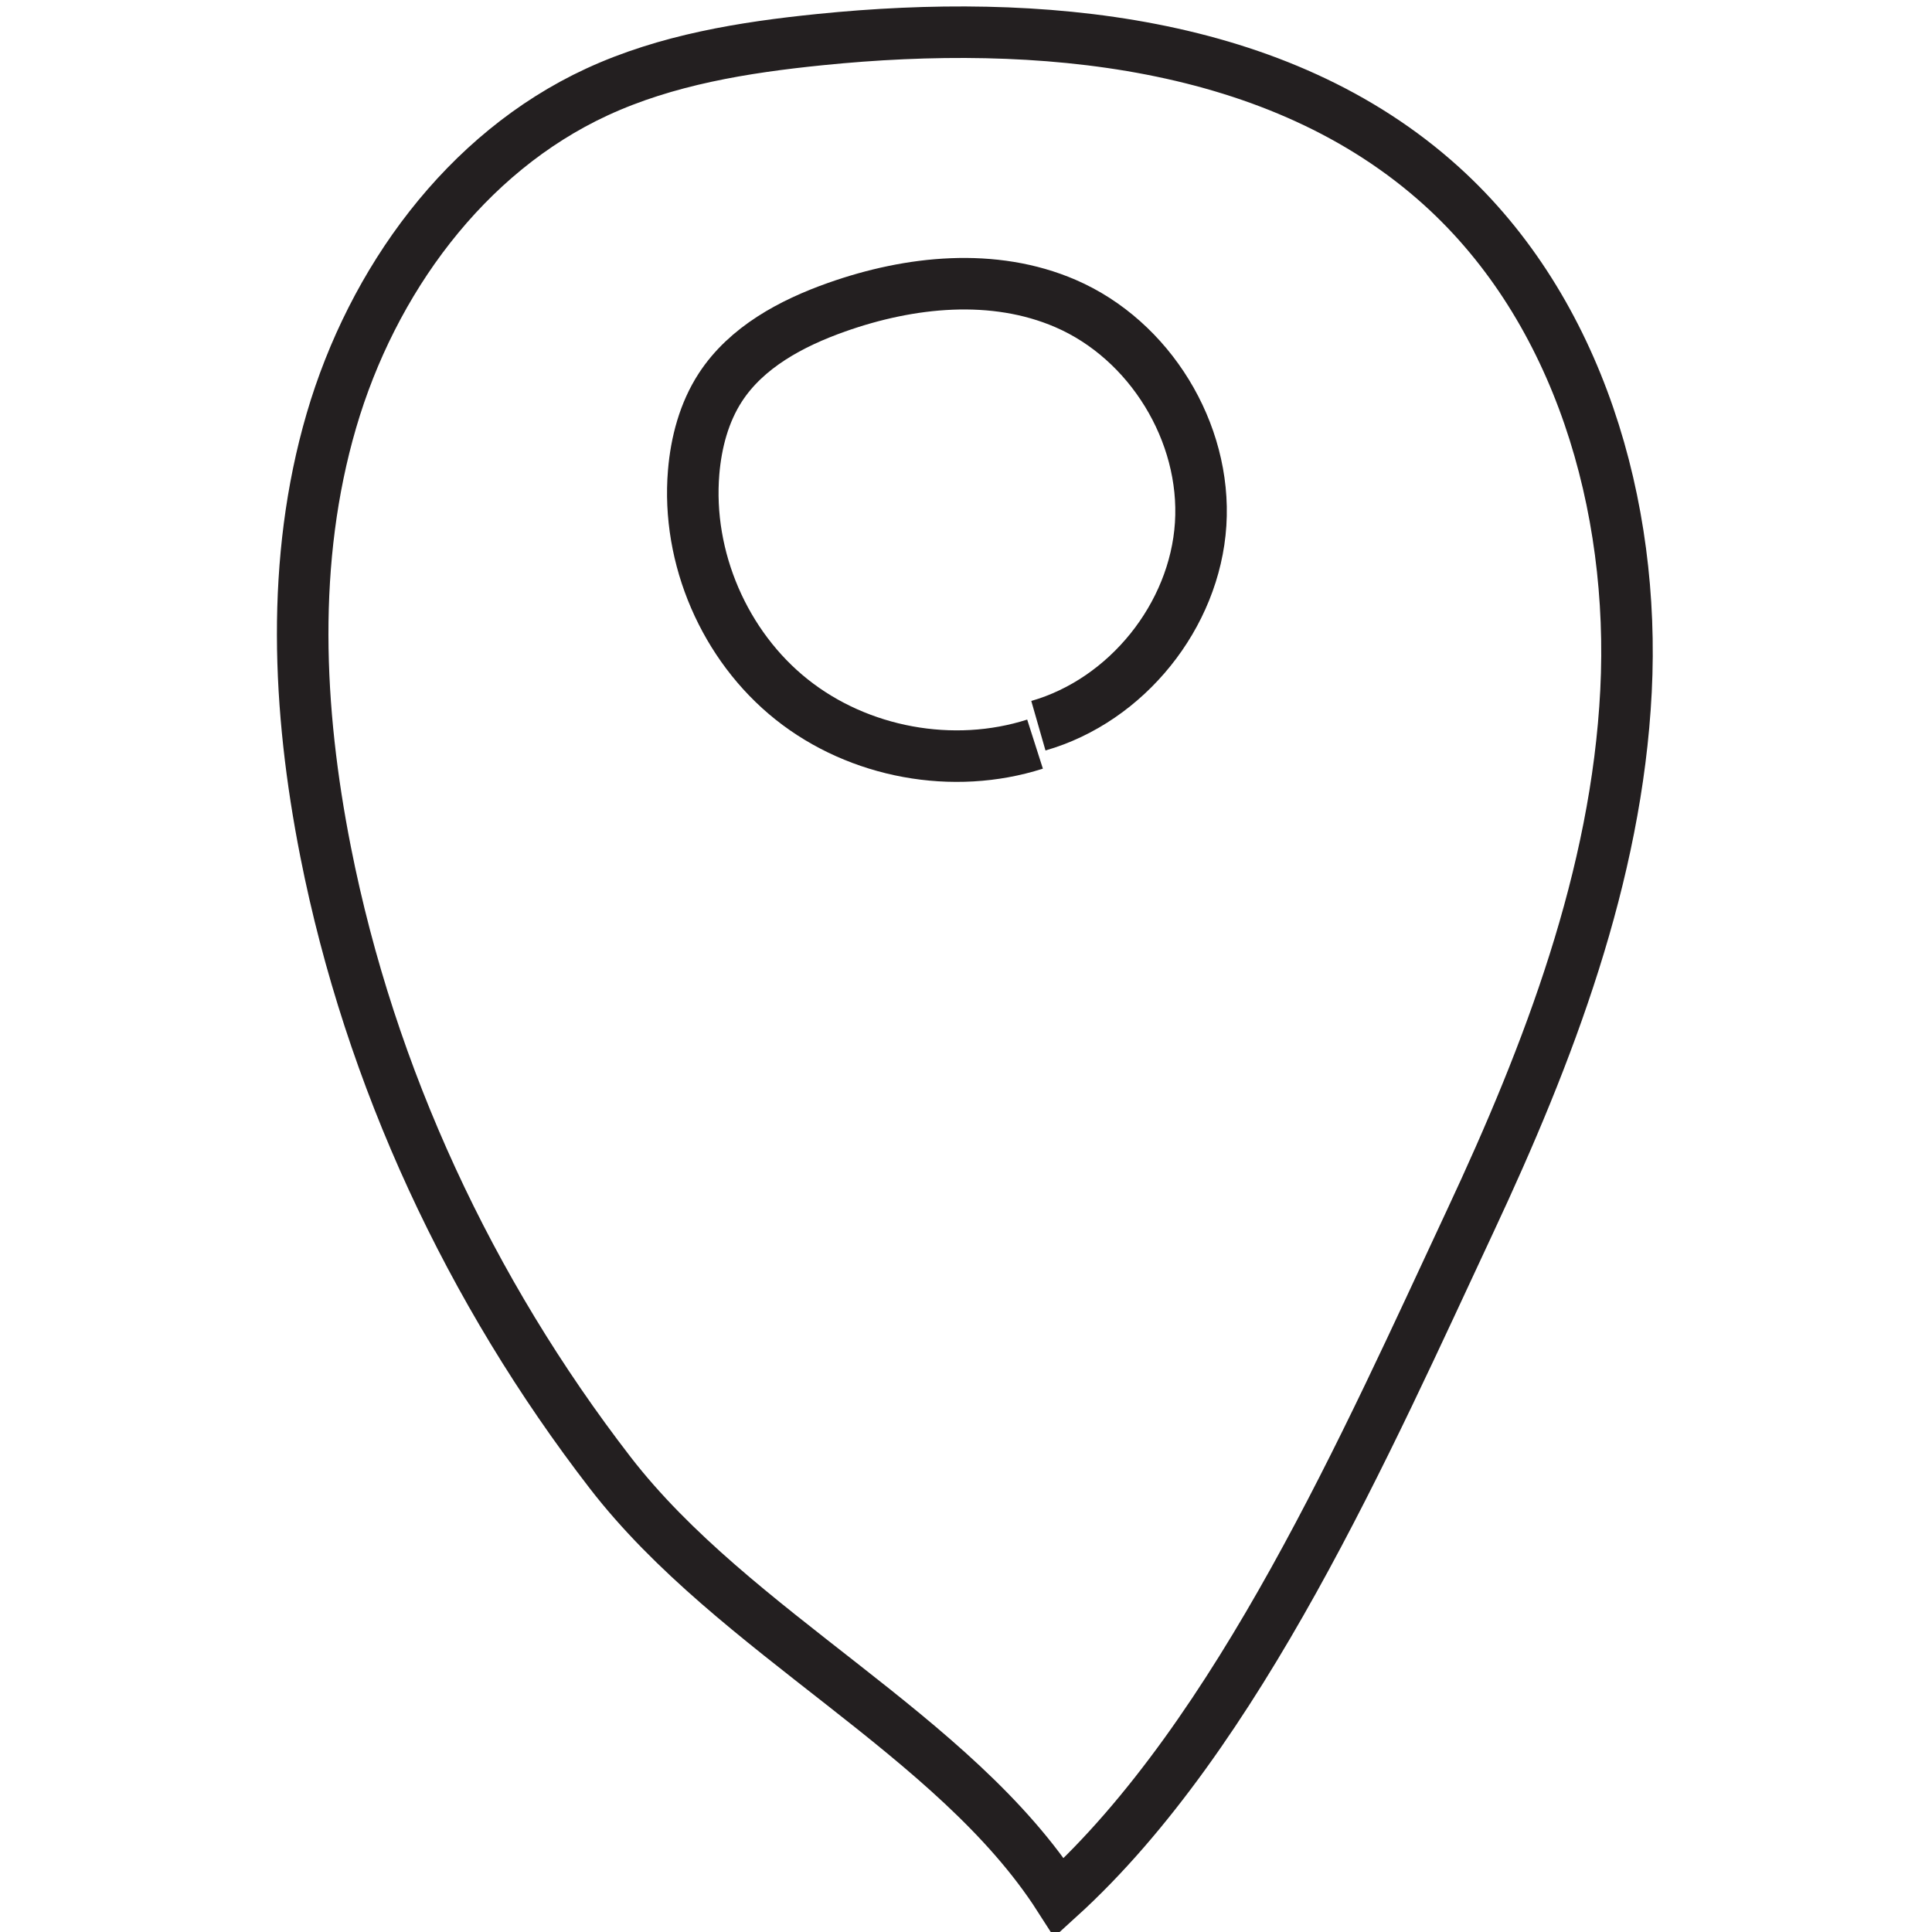 <?xml version="1.0" encoding="UTF-8"?>
<svg width="300px" height="300px" viewBox="0 0 300 300" version="1.1" xmlns="http://www.w3.org/2000/svg" xmlns:xlink="http://www.w3.org/1999/xlink">
    <!-- Generator: Sketch 55.2 (78181) - https://sketchapp.com -->
    <title>index-address</title>
    <desc>Created with Sketch.</desc>
    <g id="index-address" stroke="none" stroke-width="1" fill="none" fill-rule="evenodd">
        <path d="M50.564,132.291 C46.192,110.173 45.134,86.952 51.461,65.312 C57.788,43.673 72.222,23.748 92.686,14.285 C103.503,9.285 115.468,7.351 127.325,6.15 C161.214,2.718 198.588,6.046 223.847,28.9 C245.174,48.195 253.943,78.583 252.486,107.307 C251.031,136.029 240.504,163.507 228.32,189.56 C212.336,223.74 192.388,269.281 164.486,294.649 C148.192,269.229 114.094,253.742 94.731,228.655 C72.955,200.441 57.481,167.291 50.564,132.291 Z" id="Stroke-1" stroke="#231F20" stroke-width="8"></path>
        <path d="M160.72,115.547 C148.016,119.609 133.361,116.921 122.928,108.611 C112.495,100.302 106.594,86.621 107.71,73.33 C108.099,68.692 109.324,64.05 111.862,60.149 C115.92,53.915 122.885,50.19 129.897,47.706 C141.331,43.655 154.296,42.317 165.435,47.121 C178.545,52.773 187.349,67.136 186.438,81.384 C185.525,95.628 174.961,108.754 161.239,112.688" id="Stroke-3" stroke="#231F20" stroke-width="8"></path>
    </g>
</svg>